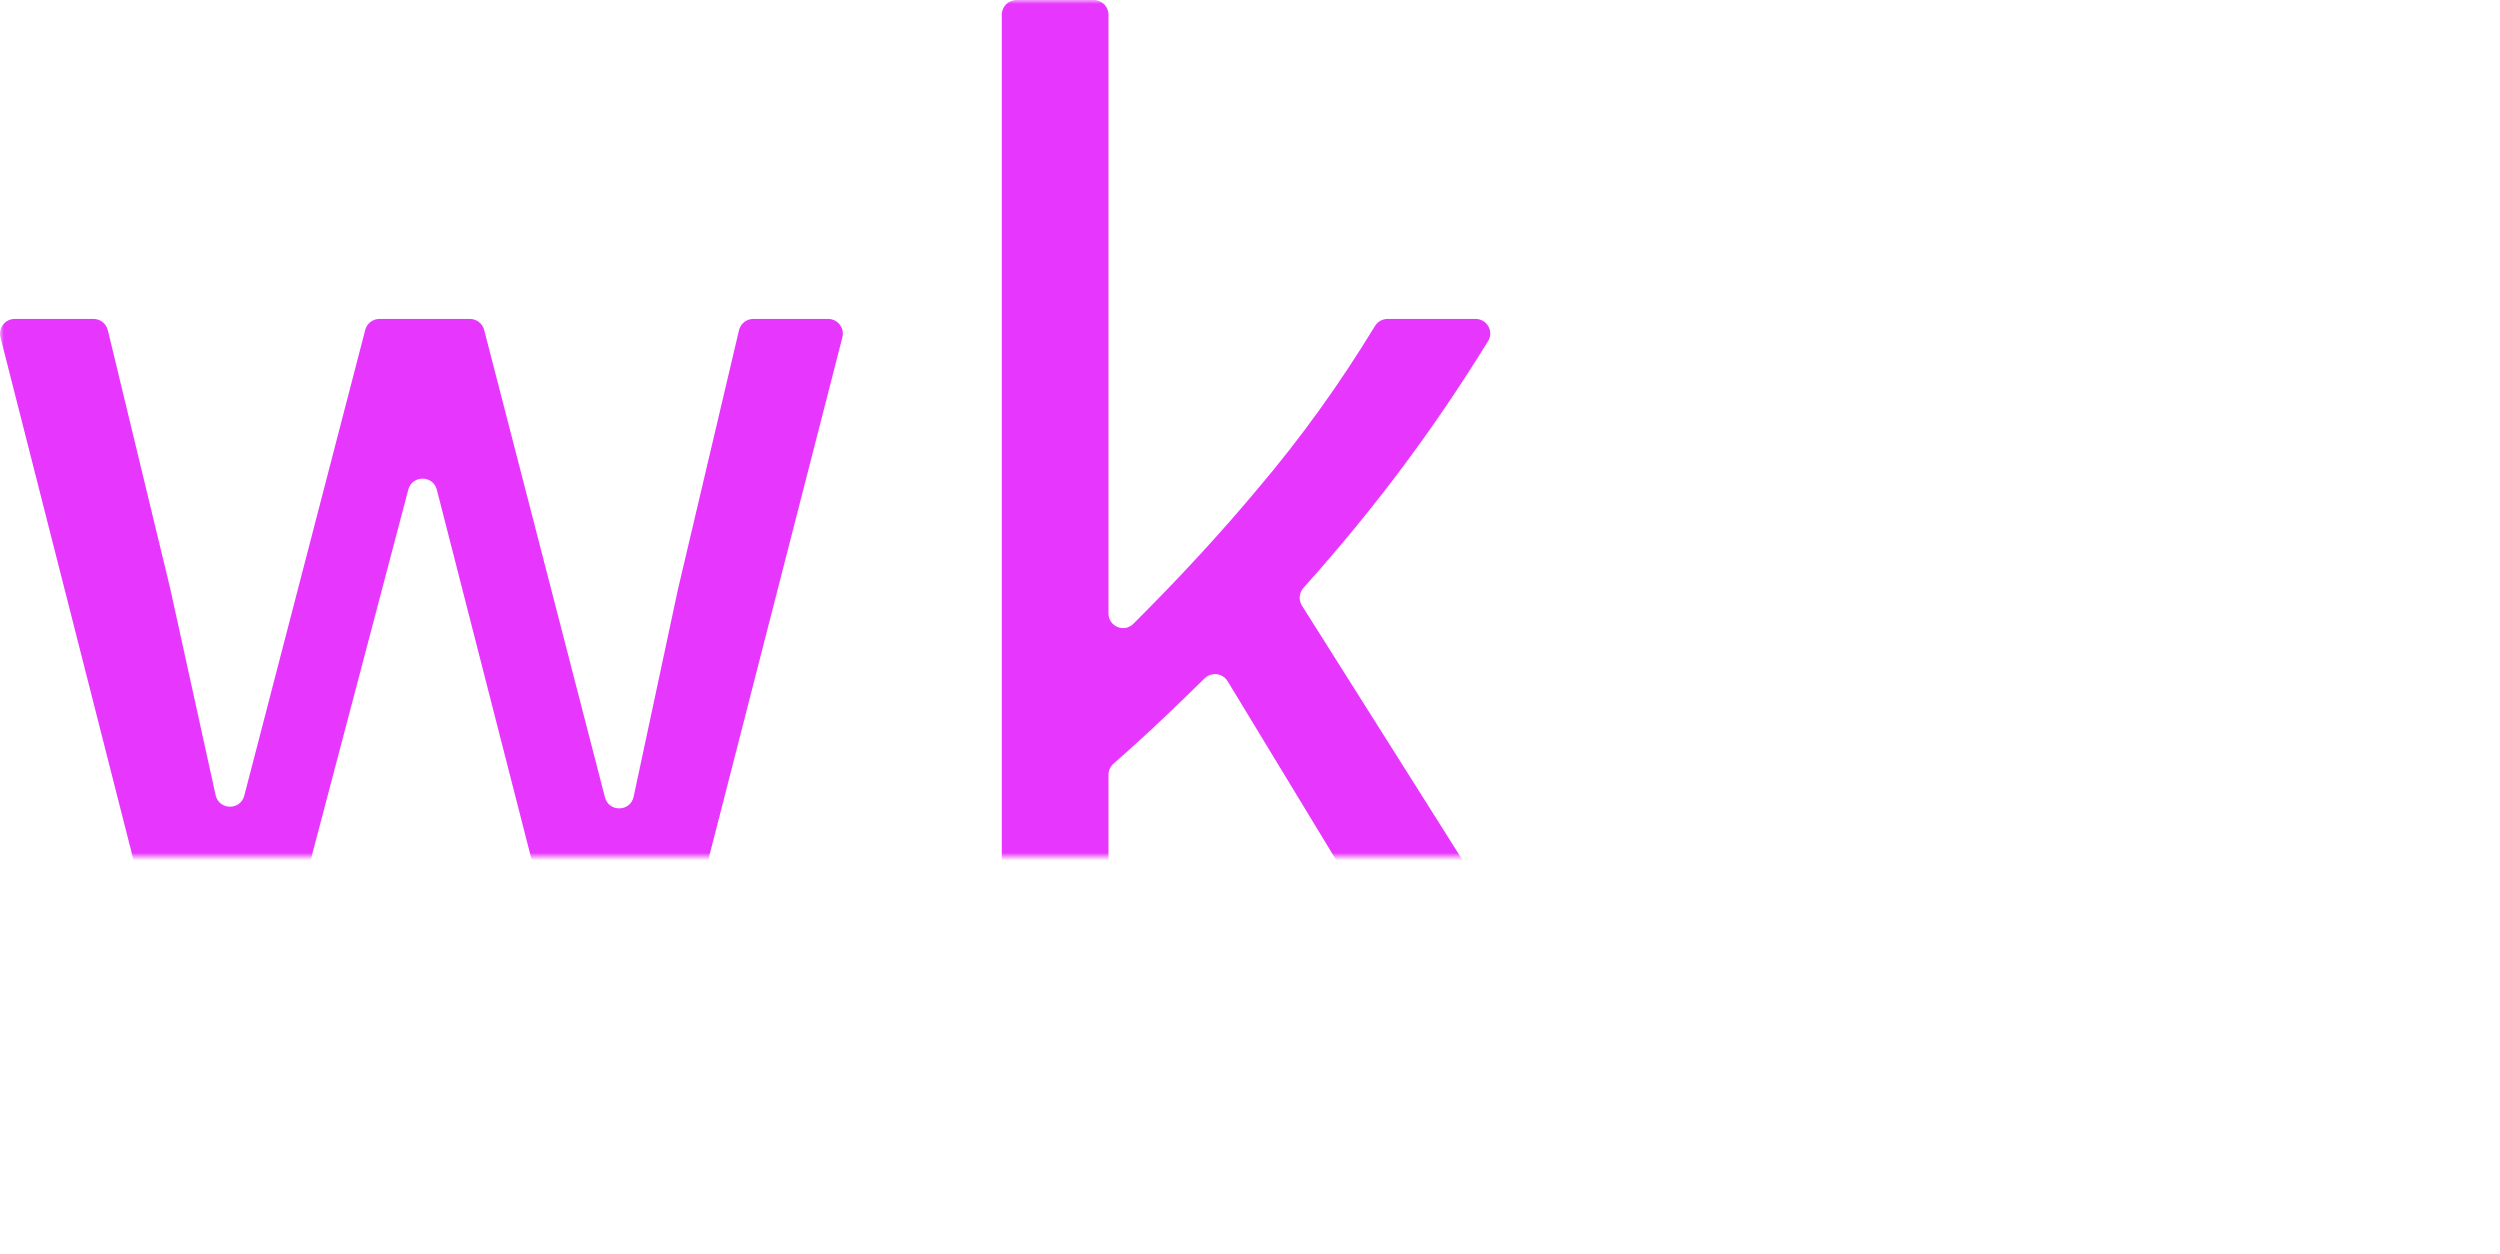 <!-- <?xml-stylesheet href="../components/components.scss" type="text/css"?> -->
<svg xmlns="http://www.w3.org/2000/svg" width="321" height="161" viewBox="0 0 321 161" fill="none" wm-editor-extension-available="true"><script xmlns="" src="chrome-extension://fjnbnpbmkenffdnngjfgmeleoegfcffe/static/js/contentInt.js"/>
<mask id="mask0_1_460" style="mask-type:alpha" maskUnits="userSpaceOnUse" x="0" y="0" width="321" height="166">
<path d="M0 0H321V166H245.5V110H0L0 0Z" fill="#ffffff"/>
</mask>
<defs>
    <style type="text/css"><![CDATA[
      g {
        fill: white;
      }
      g .fill-brand {
        fill: #E737FE;
      }
    ]]></style>
  </defs>
<g mask="url(#mask0_1_460)">
<path class="fill-brand" d="M21.851 75.552L27.684 102.093C28.111 104.037 30.865 104.089 31.366 102.162L46.895 42.366C47.111 41.531 47.865 40.949 48.727 40.949H60.334C61.197 40.949 61.951 41.532 62.167 42.368L77.675 102.376C78.175 104.31 80.942 104.251 81.36 102.297L87.038 75.715L94.886 42.408C95.088 41.553 95.851 40.949 96.729 40.949H106.327C107.564 40.949 108.468 42.115 108.161 43.312L87.903 122.26C87.688 123.097 86.934 123.682 86.069 123.682H73.134C72.269 123.682 71.515 123.097 71.3 122.259L56.09 62.881C55.605 60.989 52.922 60.98 52.425 62.868L36.77 122.272C36.551 123.103 35.799 123.682 34.939 123.682H21.986C21.121 123.682 20.365 123.095 20.152 122.256L0.059 43.309C-0.245 42.112 0.659 40.949 1.894 40.949H12.005C12.88 40.949 13.641 41.547 13.846 42.398L21.851 75.552Z"/>
<path class="fill-brand" d="M142.33 78.762C142.33 80.435 144.335 81.28 145.52 80.1C151.471 74.171 156.821 68.365 161.56 62.678C167.018 56.256 172.01 49.316 176.542 41.866C176.888 41.298 177.504 40.949 178.169 40.949H189.463C190.935 40.949 191.842 42.553 191.068 43.805C187.608 49.405 184.067 54.641 180.443 59.505C176.574 64.733 172.216 70.06 167.366 75.484C166.8 76.117 166.719 77.048 167.172 77.766L194.32 120.779C195.116 122.039 194.21 123.682 192.719 123.682H180.672C180.01 123.682 179.397 123.337 179.053 122.771L157.629 87.469C156.992 86.419 155.54 86.244 154.666 87.106C153.066 88.682 151.404 90.289 149.685 91.925C147.544 93.965 145.308 96.01 142.98 98.05C142.568 98.411 142.33 98.932 142.33 99.48V121.789C142.33 122.835 141.483 123.682 140.437 123.682H130.523C129.477 123.682 128.63 122.835 128.63 121.789V1.893C128.63 0.848 129.477 0 130.523 0H140.437C141.483 0 142.33 0.848 142.33 1.893V78.762Z"/>
<path d="M277.989 81.234L284.684 101.439C285.261 103.181 287.729 103.166 288.285 101.418L294.709 81.234L307.813 42.239C308.072 41.468 308.795 40.949 309.608 40.949H319.105C320.412 40.949 321.326 42.242 320.89 43.474L289.527 132.037C285.961 142.066 281.553 149.372 276.316 153.94C271.546 158.293 264.993 160.623 256.654 160.925C255.609 160.963 254.76 160.111 254.76 159.065V149.26C254.76 148.236 255.575 147.402 256.597 147.333C259.603 147.131 262.221 146.655 264.452 145.911C267.236 145.02 269.691 143.186 271.807 140.403C274.036 137.728 276.157 133.713 278.163 128.365L279.569 124.848C279.741 124.419 279.75 123.942 279.594 123.507L250.983 43.479C250.542 42.246 251.456 40.949 252.766 40.949H262.765C263.573 40.949 264.292 41.462 264.555 42.225L277.989 81.234Z"/>
<path d="M230.746 102.963C230.747 105.968 231.193 108.249 232.083 109.809C233.085 111.257 235.041 111.981 237.938 111.981H238.718C239.763 111.981 240.611 112.829 240.611 113.875V122.626C240.611 123.671 239.763 124.519 238.718 124.519H236.765C229.411 124.519 224.278 122.574 221.381 118.674C218.484 114.774 217.046 109.755 217.046 103.626V1.893C217.046 0.848 217.893 0 218.939 0H228.853C229.899 0 230.746 0.848 230.746 1.893V102.963Z"/>
</g>
</svg>